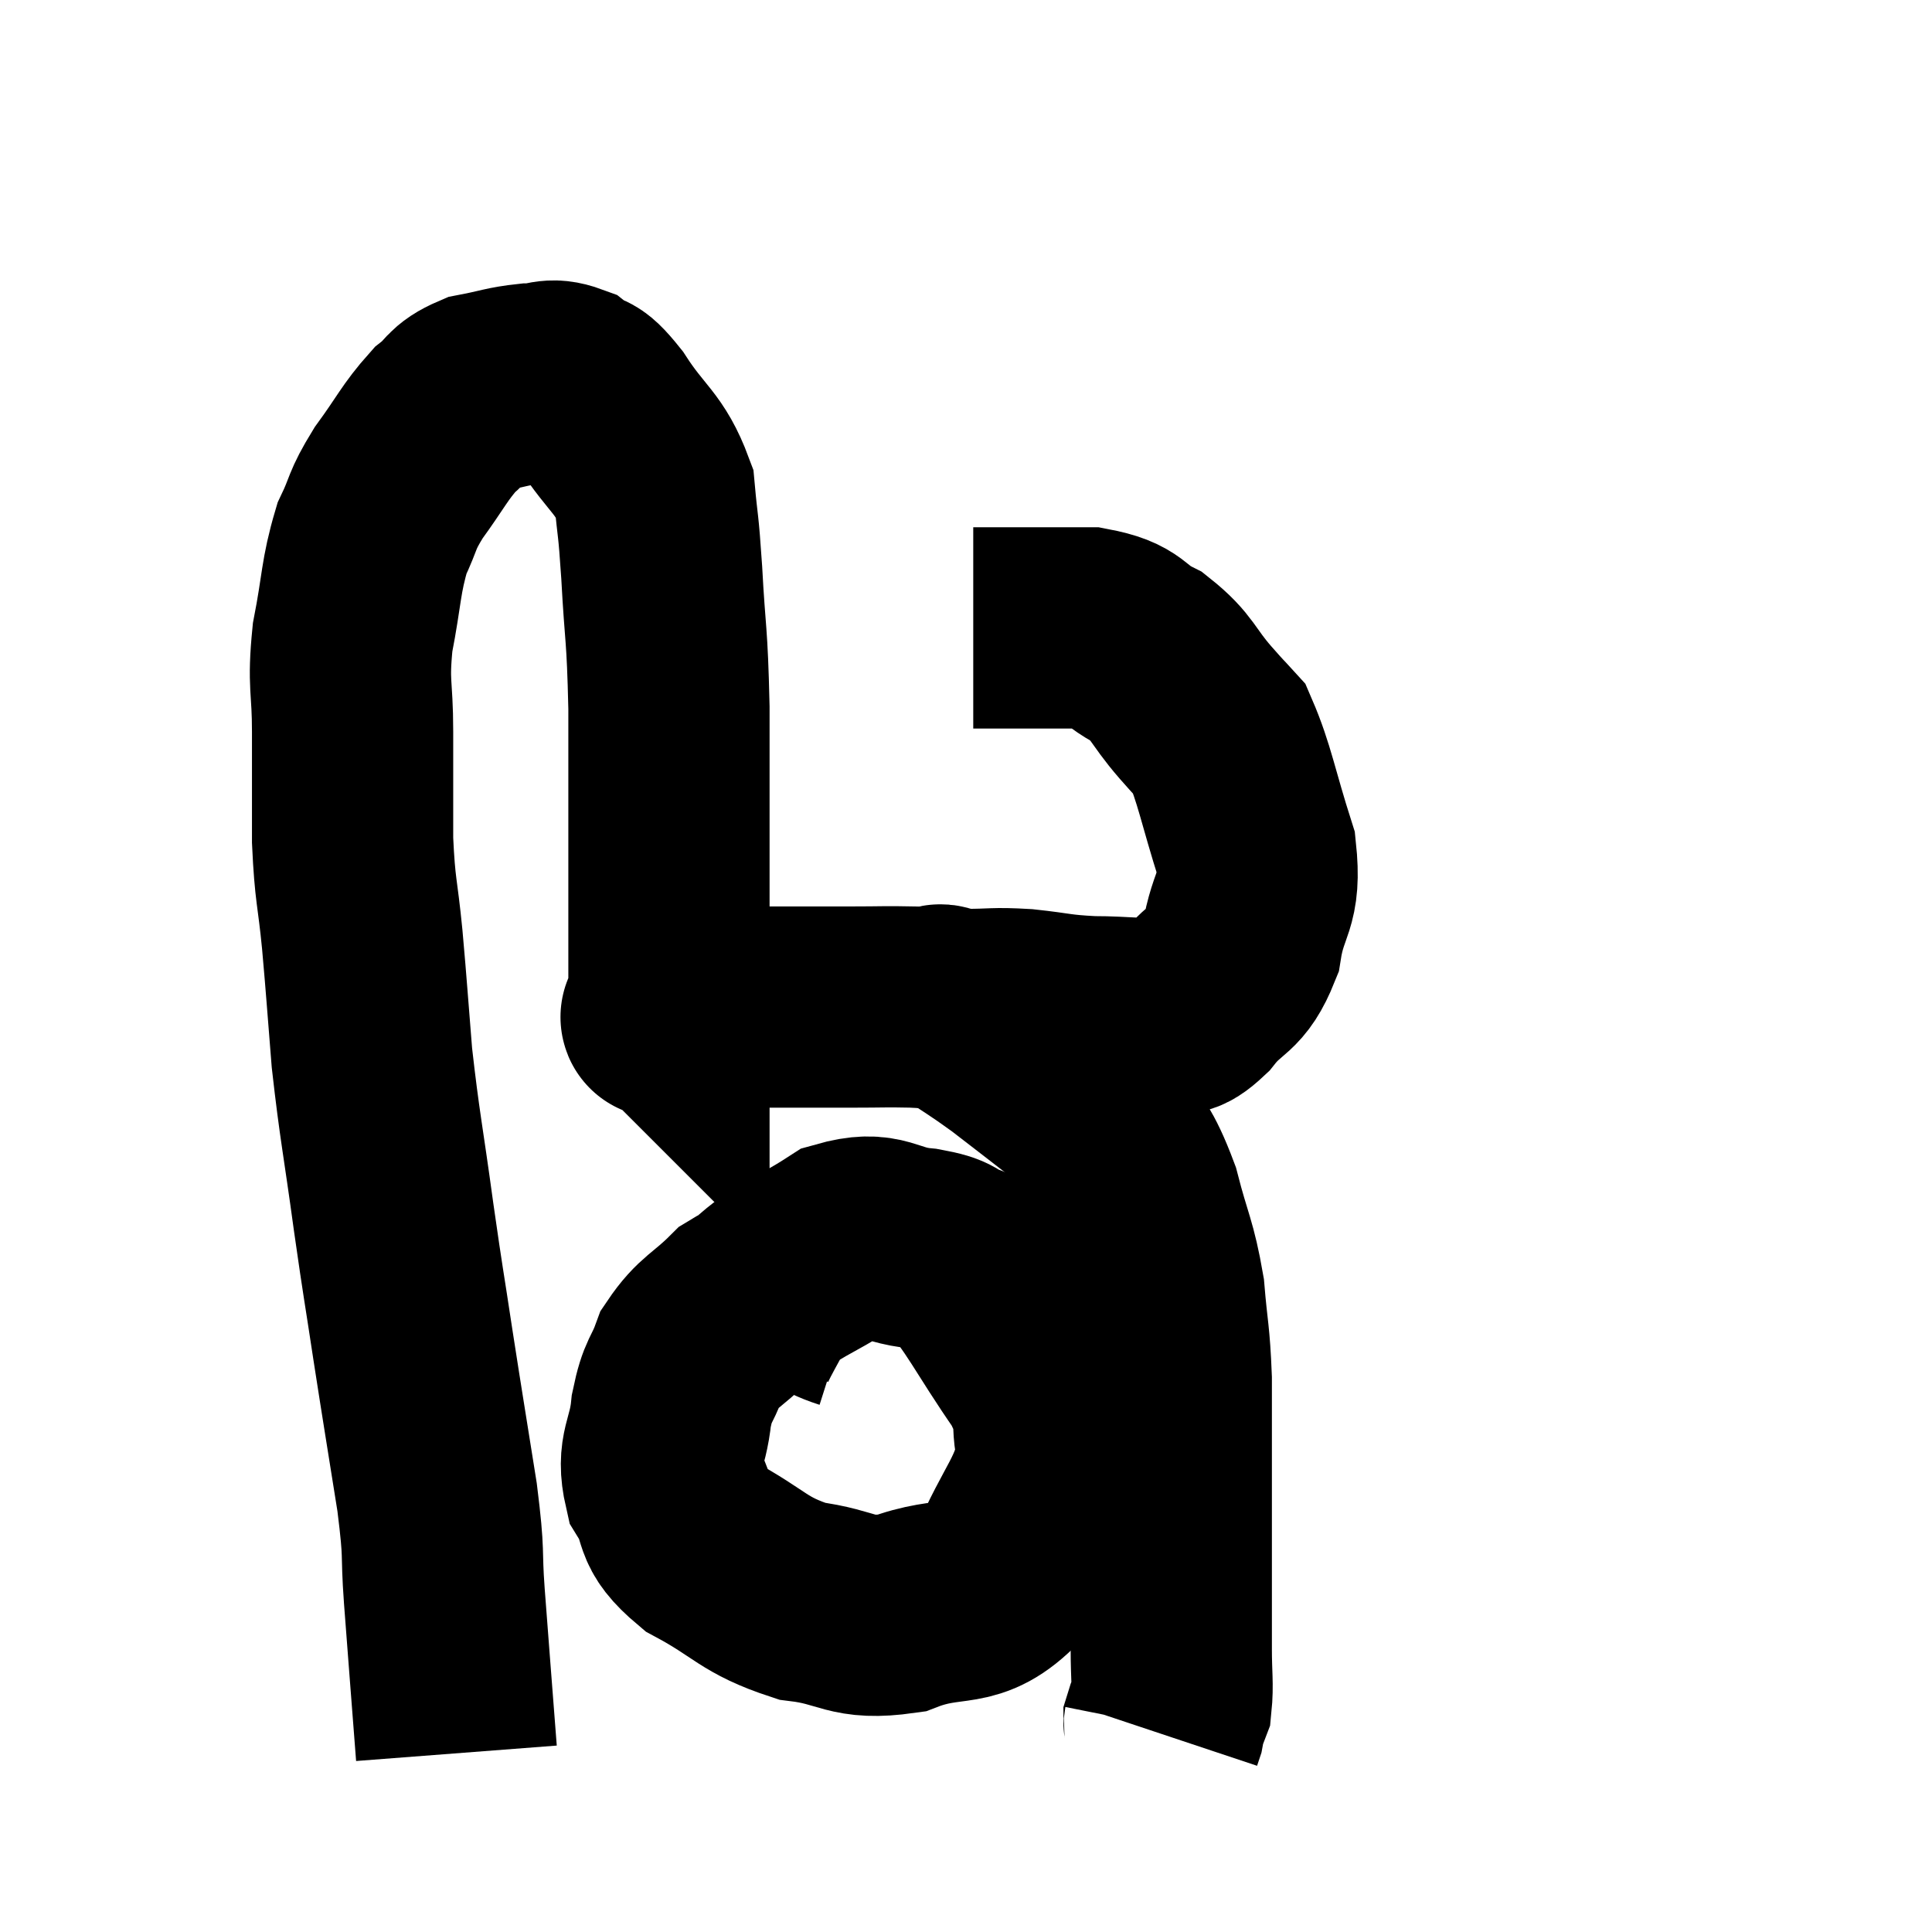 <svg width="48" height="48" viewBox="0 0 48 48" xmlns="http://www.w3.org/2000/svg"><path d="M 11.34 43.56 C 11.19 41.61, 11.16 41.25, 11.04 39.66 C 10.95 38.43, 11.055 38.76, 10.86 37.2 C 10.56 35.31, 10.53 35.16, 10.26 33.42 C 10.02 31.83, 10.035 32.025, 9.78 30.24 C 9.51 28.26, 9.435 28.005, 9.24 26.28 C 9.12 24.81, 9.12 24.69, 9 23.34 C 8.88 22.11, 8.82 22.17, 8.76 20.88 C 8.76 19.53, 8.76 19.44, 8.76 18.18 C 8.76 17.01, 8.64 17.04, 8.76 15.84 C 9 14.61, 8.955 14.34, 9.24 13.38 C 9.57 12.69, 9.45 12.735, 9.9 12 C 10.47 11.22, 10.545 10.995, 11.04 10.44 C 11.46 10.11, 11.355 10.005, 11.88 9.78 C 12.51 9.66, 12.585 9.6, 13.14 9.54 C 13.62 9.54, 13.65 9.375, 14.1 9.54 C 14.52 9.87, 14.4 9.525, 14.94 10.2 C 15.6 11.22, 15.885 11.235, 16.26 12.24 C 16.35 13.23, 16.35 12.885, 16.44 14.22 C 16.53 15.9, 16.575 15.63, 16.62 17.58 C 16.62 19.8, 16.62 20.115, 16.62 22.02 C 16.62 23.61, 16.62 24.405, 16.62 25.2 C 16.62 25.2, 16.62 25.2, 16.62 25.2 C 16.62 25.2, 16.62 25.2, 16.62 25.2 C 16.62 25.2, 16.62 25.2, 16.62 25.2 C 16.62 25.2, 16.605 25.185, 16.62 25.2 C 16.65 25.23, 16.125 25.305, 16.68 25.26 C 17.76 25.14, 17.715 25.08, 18.84 25.02 C 20.01 25.02, 20.22 25.02, 21.18 25.02 C 21.93 25.02, 21.975 25.005, 22.68 25.02 C 23.34 25.05, 23.31 25.065, 24 25.08 C 24.72 25.08, 24.66 25.035, 25.44 25.08 C 26.28 25.17, 26.25 25.215, 27.12 25.26 C 28.02 25.26, 28.275 25.35, 28.92 25.26 C 29.31 25.08, 29.22 25.35, 29.7 24.9 C 30.27 24.18, 30.465 24.39, 30.84 23.46 C 31.02 22.32, 31.335 22.455, 31.2 21.18 C 30.75 19.77, 30.675 19.23, 30.3 18.36 C 30 18.03, 30.15 18.21, 29.7 17.7 C 29.1 17.01, 29.16 16.845, 28.5 16.32 C 27.78 15.96, 28.005 15.78, 27.06 15.6 C 25.89 15.6, 25.44 15.6, 24.72 15.6 C 24.45 15.6, 24.315 15.6, 24.18 15.6 L 24.18 15.6" fill="none" stroke="black" stroke-width="5"></path><path d="M 23.22 25.08 C 23.43 25.08, 23.16 24.825, 23.64 25.08 C 24.39 25.59, 24.435 25.59, 25.14 26.1 C 25.8 26.61, 25.92 26.7, 26.46 27.12 C 26.88 27.45, 26.835 27.12, 27.3 27.78 C 27.81 28.77, 27.915 28.68, 28.32 29.76 C 28.62 30.93, 28.725 30.975, 28.92 32.1 C 29.01 33.18, 29.055 33.135, 29.1 34.26 C 29.1 35.43, 29.1 35.46, 29.1 36.6 C 29.1 37.71, 29.1 37.725, 29.1 38.82 C 29.1 39.9, 29.1 40.11, 29.1 40.98 C 29.1 41.64, 29.145 41.85, 29.1 42.3 C 29.01 42.54, 28.965 42.63, 28.92 42.78 C 28.92 42.84, 28.935 42.825, 28.92 42.9 C 28.89 42.99, 28.875 43.035, 28.86 43.08 L 28.86 43.08" fill="none" stroke="black" stroke-width="5"></path><path d="M 21.12 32.52 C 20.46 32.31, 20.475 32.115, 19.8 32.1 C 19.11 32.28, 19.08 32.055, 18.42 32.46 C 17.79 33.09, 17.595 33.075, 17.16 33.72 C 16.92 34.38, 16.845 34.245, 16.68 35.04 C 16.59 35.97, 16.305 36.045, 16.5 36.9 C 16.98 37.68, 16.605 37.74, 17.46 38.46 C 18.69 39.12, 18.69 39.375, 19.92 39.78 C 21.15 39.93, 21.105 40.26, 22.38 40.08 C 23.7 39.57, 24.045 40.065, 25.02 39.06 C 25.65 37.56, 26.085 37.29, 26.28 36.06 C 26.04 35.1, 26.4 35.31, 25.8 34.14 C 24.84 32.76, 24.6 32.16, 23.88 31.38 C 23.4 31.2, 23.655 31.155, 22.92 31.02 C 21.93 30.93, 21.945 30.555, 20.94 30.84 C 19.92 31.5, 19.56 31.545, 18.9 32.16 C 18.6 32.73, 18.45 32.97, 18.3 33.3 L 18.3 33.48" fill="none" stroke="black" stroke-width="5"></path></svg>